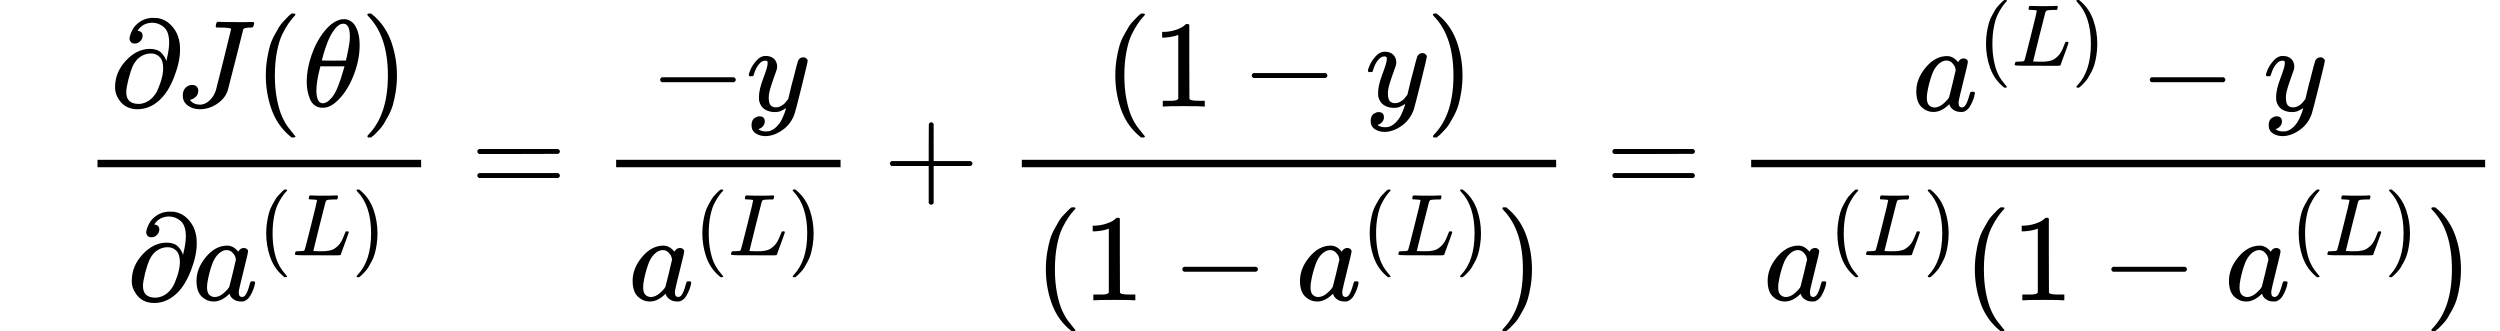 <?xml version="1.0" encoding="UTF-8" standalone="no" ?>
<svg xmlns="http://www.w3.org/2000/svg" width="365.080px" height="48.376px" viewBox="0 -1569.3 20170.8 2672.7" xmlns:xlink="http://www.w3.org/1999/xlink" style=""><defs><path id="MJX-44-TEX-N-2202" d="M202 508Q179 508 169 520T158 547Q158 557 164 577T185 624T230 675T301 710L333 715H345Q378 715 384 714Q447 703 489 661T549 568T566 457Q566 362 519 240T402 53Q321 -22 223 -22Q123 -22 73 56Q42 102 42 148V159Q42 276 129 370T322 465Q383 465 414 434T455 367L458 378Q478 461 478 515Q478 603 437 639T344 676Q266 676 223 612Q264 606 264 572Q264 547 246 528T202 508ZM430 306Q430 372 401 400T333 428Q270 428 222 382Q197 354 183 323T150 221Q132 149 132 116Q132 21 232 21Q244 21 250 22Q327 35 374 112Q389 137 409 196T430 306Z"></path><path id="MJX-44-TEX-I-4A" d="M447 625Q447 637 354 637H329Q323 642 323 645T325 664Q329 677 335 683H352Q393 681 498 681Q541 681 568 681T605 682T619 682Q633 682 633 672Q633 670 630 658Q626 642 623 640T604 637Q552 637 545 623Q541 610 483 376Q420 128 419 127Q397 64 333 21T195 -22Q137 -22 97 8T57 88Q57 130 80 152T132 174Q177 174 182 130Q182 98 164 80T123 56Q115 54 115 53T122 44Q148 15 197 15Q235 15 271 47T324 130Q328 142 387 380T447 625Z"></path><path id="MJX-44-TEX-N-28" d="M94 250Q94 319 104 381T127 488T164 576T202 643T244 695T277 729T302 750H315H319Q333 750 333 741Q333 738 316 720T275 667T226 581T184 443T167 250T184 58T225 -81T274 -167T316 -220T333 -241Q333 -250 318 -250H315H302L274 -226Q180 -141 137 -14T94 250Z"></path><path id="MJX-44-TEX-I-3B8" d="M35 200Q35 302 74 415T180 610T319 704Q320 704 327 704T339 705Q393 701 423 656Q462 596 462 495Q462 380 417 261T302 66T168 -10H161Q125 -10 99 10T60 63T41 130T35 200ZM383 566Q383 668 330 668Q294 668 260 623T204 521T170 421T157 371Q206 370 254 370L351 371Q352 372 359 404T375 484T383 566ZM113 132Q113 26 166 26Q181 26 198 36T239 74T287 161T335 307L340 324H145Q145 321 136 286T120 208T113 132Z"></path><path id="MJX-44-TEX-N-29" d="M60 749L64 750Q69 750 74 750H86L114 726Q208 641 251 514T294 250Q294 182 284 119T261 12T224 -76T186 -143T145 -194T113 -227T90 -246Q87 -249 86 -250H74Q66 -250 63 -250T58 -247T55 -238Q56 -237 66 -225Q221 -64 221 250T66 725Q56 737 55 738Q55 746 60 749Z"></path><path id="MJX-44-TEX-I-61" d="M33 157Q33 258 109 349T280 441Q331 441 370 392Q386 422 416 422Q429 422 439 414T449 394Q449 381 412 234T374 68Q374 43 381 35T402 26Q411 27 422 35Q443 55 463 131Q469 151 473 152Q475 153 483 153H487Q506 153 506 144Q506 138 501 117T481 63T449 13Q436 0 417 -8Q409 -10 393 -10Q359 -10 336 5T306 36L300 51Q299 52 296 50Q294 48 292 46Q233 -10 172 -10Q117 -10 75 30T33 157ZM351 328Q351 334 346 350T323 385T277 405Q242 405 210 374T160 293Q131 214 119 129Q119 126 119 118T118 106Q118 61 136 44T179 26Q217 26 254 59T298 110Q300 114 325 217T351 328Z"></path><path id="MJX-44-TEX-I-4C" d="M228 637Q194 637 192 641Q191 643 191 649Q191 673 202 682Q204 683 217 683Q271 680 344 680Q485 680 506 683H518Q524 677 524 674T522 656Q517 641 513 637H475Q406 636 394 628Q387 624 380 600T313 336Q297 271 279 198T252 88L243 52Q243 48 252 48T311 46H328Q360 46 379 47T428 54T478 72T522 106T564 161Q580 191 594 228T611 270Q616 273 628 273H641Q647 264 647 262T627 203T583 83T557 9Q555 4 553 3T537 0T494 -1Q483 -1 418 -1T294 0H116Q32 0 32 10Q32 17 34 24Q39 43 44 45Q48 46 59 46H65Q92 46 125 49Q139 52 144 61Q147 65 216 339T285 628Q285 635 228 637Z"></path><path id="MJX-44-TEX-N-3D" d="M56 347Q56 360 70 367H707Q722 359 722 347Q722 336 708 328L390 327H72Q56 332 56 347ZM56 153Q56 168 72 173H708Q722 163 722 153Q722 140 707 133H70Q56 140 56 153Z"></path><path id="MJX-44-TEX-N-2212" d="M84 237T84 250T98 270H679Q694 262 694 250T679 230H98Q84 237 84 250Z"></path><path id="MJX-44-TEX-I-79" d="M21 287Q21 301 36 335T84 406T158 442Q199 442 224 419T250 355Q248 336 247 334Q247 331 231 288T198 191T182 105Q182 62 196 45T238 27Q261 27 281 38T312 61T339 94Q339 95 344 114T358 173T377 247Q415 397 419 404Q432 431 462 431Q475 431 483 424T494 412T496 403Q496 390 447 193T391 -23Q363 -106 294 -155T156 -205Q111 -205 77 -183T43 -117Q43 -95 50 -80T69 -58T89 -48T106 -45Q150 -45 150 -87Q150 -107 138 -122T115 -142T102 -147L99 -148Q101 -153 118 -160T152 -167H160Q177 -167 186 -165Q219 -156 247 -127T290 -65T313 -9T321 21L315 17Q309 13 296 6T270 -6Q250 -11 231 -11Q185 -11 150 11T104 82Q103 89 103 113Q103 170 138 262T173 379Q173 380 173 381Q173 390 173 393T169 400T158 404H154Q131 404 112 385T82 344T65 302T57 280Q55 278 41 278H27Q21 284 21 287Z"></path><path id="MJX-44-TEX-N-2B" d="M56 237T56 250T70 270H369V420L370 570Q380 583 389 583Q402 583 409 568V270H707Q722 262 722 250T707 230H409V-68Q401 -82 391 -82H389H387Q375 -82 369 -68V230H70Q56 237 56 250Z"></path><path id="MJX-44-TEX-N-31" d="M213 578L200 573Q186 568 160 563T102 556H83V602H102Q149 604 189 617T245 641T273 663Q275 666 285 666Q294 666 302 660V361L303 61Q310 54 315 52T339 48T401 46H427V0H416Q395 3 257 3Q121 3 100 0H88V46H114Q136 46 152 46T177 47T193 50T201 52T207 57T213 61V578Z"></path></defs><g stroke="currentColor" fill="currentColor" stroke-width="0" transform="matrix(1 0 0 -1 0 0)"><g data-mml-node="math"><g data-mml-node="mstyle"><g data-mml-node="mspace"></g></g><g data-mml-node="mstyle" transform="translate(222.2, 0)"><g data-mml-node="mspace"></g></g><g data-mml-node="mstyle" transform="translate(444.4, 0)"><g data-mml-node="mspace"></g></g><g data-mml-node="mfrac" transform="translate(666.7, 0)"><g data-mml-node="mrow" transform="translate(220, 710)"><g data-mml-node="mi"><use xlink:href="#MJX-44-TEX-N-2202"></use></g><g data-mml-node="mi" transform="translate(531, 0)"><use xlink:href="#MJX-44-TEX-I-4A"></use></g><g data-mml-node="mo" transform="translate(1164, 0)"><use xlink:href="#MJX-44-TEX-N-28"></use></g><g data-mml-node="mi" transform="translate(1553, 0)"><use xlink:href="#MJX-44-TEX-I-3B8"></use></g><g data-mml-node="mo" transform="translate(2022, 0)"><use xlink:href="#MJX-44-TEX-N-29"></use></g></g><g data-mml-node="mrow" transform="translate(354.7, -853.3)"><g data-mml-node="mi"><use xlink:href="#MJX-44-TEX-N-2202"></use></g><g data-mml-node="msup" transform="translate(531, 0)"><g data-mml-node="mi"><use xlink:href="#MJX-44-TEX-I-61"></use></g><g data-mml-node="TeXAtom" transform="translate(529, 363) scale(0.707)"><g data-mml-node="mo"><use xlink:href="#MJX-44-TEX-N-28"></use></g><g data-mml-node="mi" transform="translate(389, 0)"><use xlink:href="#MJX-44-TEX-I-4C"></use></g><g data-mml-node="mo" transform="translate(1070, 0)"><use xlink:href="#MJX-44-TEX-N-29"></use></g></g></g></g><rect width="2611" height="60" x="120" y="220"></rect></g><g data-mml-node="mo" transform="translate(3795.4, 0)"><use xlink:href="#MJX-44-TEX-N-3D"></use></g><g data-mml-node="mfrac" transform="translate(4851.2, 0)"><g data-mml-node="mrow" transform="translate(391.3, 676)"><g data-mml-node="mo"><use xlink:href="#MJX-44-TEX-N-2212"></use></g><g data-mml-node="mi" transform="translate(778, 0)"><use xlink:href="#MJX-44-TEX-I-79"></use></g></g><g data-mml-node="msup" transform="translate(220, -853.3)"><g data-mml-node="mi"><use xlink:href="#MJX-44-TEX-I-61"></use></g><g data-mml-node="TeXAtom" transform="translate(529, 363) scale(0.707)"><g data-mml-node="mo"><use xlink:href="#MJX-44-TEX-N-28"></use></g><g data-mml-node="mi" transform="translate(389, 0)"><use xlink:href="#MJX-44-TEX-I-4C"></use></g><g data-mml-node="mo" transform="translate(1070, 0)"><use xlink:href="#MJX-44-TEX-N-29"></use></g></g></g><rect width="1810.7" height="60" x="120" y="220"></rect></g><g data-mml-node="mo" transform="translate(7124.1, 0)"><use xlink:href="#MJX-44-TEX-N-2B"></use></g><g data-mml-node="mfrac" transform="translate(8124.3, 0)"><g data-mml-node="mrow" transform="translate(780.3, 710)"><g data-mml-node="mo"><use xlink:href="#MJX-44-TEX-N-28"></use></g><g data-mml-node="mn" transform="translate(389, 0)"><use xlink:href="#MJX-44-TEX-N-31"></use></g><g data-mml-node="mo" transform="translate(1111.2, 0)"><use xlink:href="#MJX-44-TEX-N-2212"></use></g><g data-mml-node="mi" transform="translate(2111.4, 0)"><use xlink:href="#MJX-44-TEX-I-79"></use></g><g data-mml-node="mo" transform="translate(2601.4, 0)"><use xlink:href="#MJX-44-TEX-N-29"></use></g></g><g data-mml-node="mrow" transform="translate(220, -853.3)"><g data-mml-node="mo"><use xlink:href="#MJX-44-TEX-N-28"></use></g><g data-mml-node="mn" transform="translate(389, 0)"><use xlink:href="#MJX-44-TEX-N-31"></use></g><g data-mml-node="mo" transform="translate(1111.2, 0)"><use xlink:href="#MJX-44-TEX-N-2212"></use></g><g data-mml-node="msup" transform="translate(2111.4, 0)"><g data-mml-node="mi"><use xlink:href="#MJX-44-TEX-I-61"></use></g><g data-mml-node="TeXAtom" transform="translate(529, 363) scale(0.707)"><g data-mml-node="mo"><use xlink:href="#MJX-44-TEX-N-28"></use></g><g data-mml-node="mi" transform="translate(389, 0)"><use xlink:href="#MJX-44-TEX-I-4C"></use></g><g data-mml-node="mo" transform="translate(1070, 0)"><use xlink:href="#MJX-44-TEX-N-29"></use></g></g></g><g data-mml-node="mo" transform="translate(3722.1, 0)"><use xlink:href="#MJX-44-TEX-N-29"></use></g></g><rect width="4311.1" height="60" x="120" y="220"></rect></g><g data-mml-node="mo" transform="translate(12953.2, 0)"><use xlink:href="#MJX-44-TEX-N-3D"></use></g><g data-mml-node="mfrac" transform="translate(14009, 0)"><g data-mml-node="mrow" transform="translate(1419.3, 676)"><g data-mml-node="msup"><g data-mml-node="mi"><use xlink:href="#MJX-44-TEX-I-61"></use></g><g data-mml-node="TeXAtom" transform="translate(529, 363) scale(0.707)"><g data-mml-node="mo"><use xlink:href="#MJX-44-TEX-N-28"></use></g><g data-mml-node="mi" transform="translate(389, 0)"><use xlink:href="#MJX-44-TEX-I-4C"></use></g><g data-mml-node="mo" transform="translate(1070, 0)"><use xlink:href="#MJX-44-TEX-N-29"></use></g></g></g><g data-mml-node="mo" transform="translate(1832.9, 0)"><use xlink:href="#MJX-44-TEX-N-2212"></use></g><g data-mml-node="mi" transform="translate(2833.1, 0)"><use xlink:href="#MJX-44-TEX-I-79"></use></g></g><g data-mml-node="mrow" transform="translate(220, -853.3)"><g data-mml-node="msup"><g data-mml-node="mi"><use xlink:href="#MJX-44-TEX-I-61"></use></g><g data-mml-node="TeXAtom" transform="translate(529, 363) scale(0.707)"><g data-mml-node="mo"><use xlink:href="#MJX-44-TEX-N-28"></use></g><g data-mml-node="mi" transform="translate(389, 0)"><use xlink:href="#MJX-44-TEX-I-4C"></use></g><g data-mml-node="mo" transform="translate(1070, 0)"><use xlink:href="#MJX-44-TEX-N-29"></use></g></g></g><g data-mml-node="mo" transform="translate(1610.7, 0)"><use xlink:href="#MJX-44-TEX-N-28"></use></g><g data-mml-node="mn" transform="translate(1999.7, 0)"><use xlink:href="#MJX-44-TEX-N-31"></use></g><g data-mml-node="mo" transform="translate(2721.9, 0)"><use xlink:href="#MJX-44-TEX-N-2212"></use></g><g data-mml-node="msup" transform="translate(3722.1, 0)"><g data-mml-node="mi"><use xlink:href="#MJX-44-TEX-I-61"></use></g><g data-mml-node="TeXAtom" transform="translate(529, 363) scale(0.707)"><g data-mml-node="mo"><use xlink:href="#MJX-44-TEX-N-28"></use></g><g data-mml-node="mi" transform="translate(389, 0)"><use xlink:href="#MJX-44-TEX-I-4C"></use></g><g data-mml-node="mo" transform="translate(1070, 0)"><use xlink:href="#MJX-44-TEX-N-29"></use></g></g></g><g data-mml-node="mo" transform="translate(5332.8, 0)"><use xlink:href="#MJX-44-TEX-N-29"></use></g></g><rect width="5921.8" height="60" x="120" y="220"></rect></g></g></g></svg>
